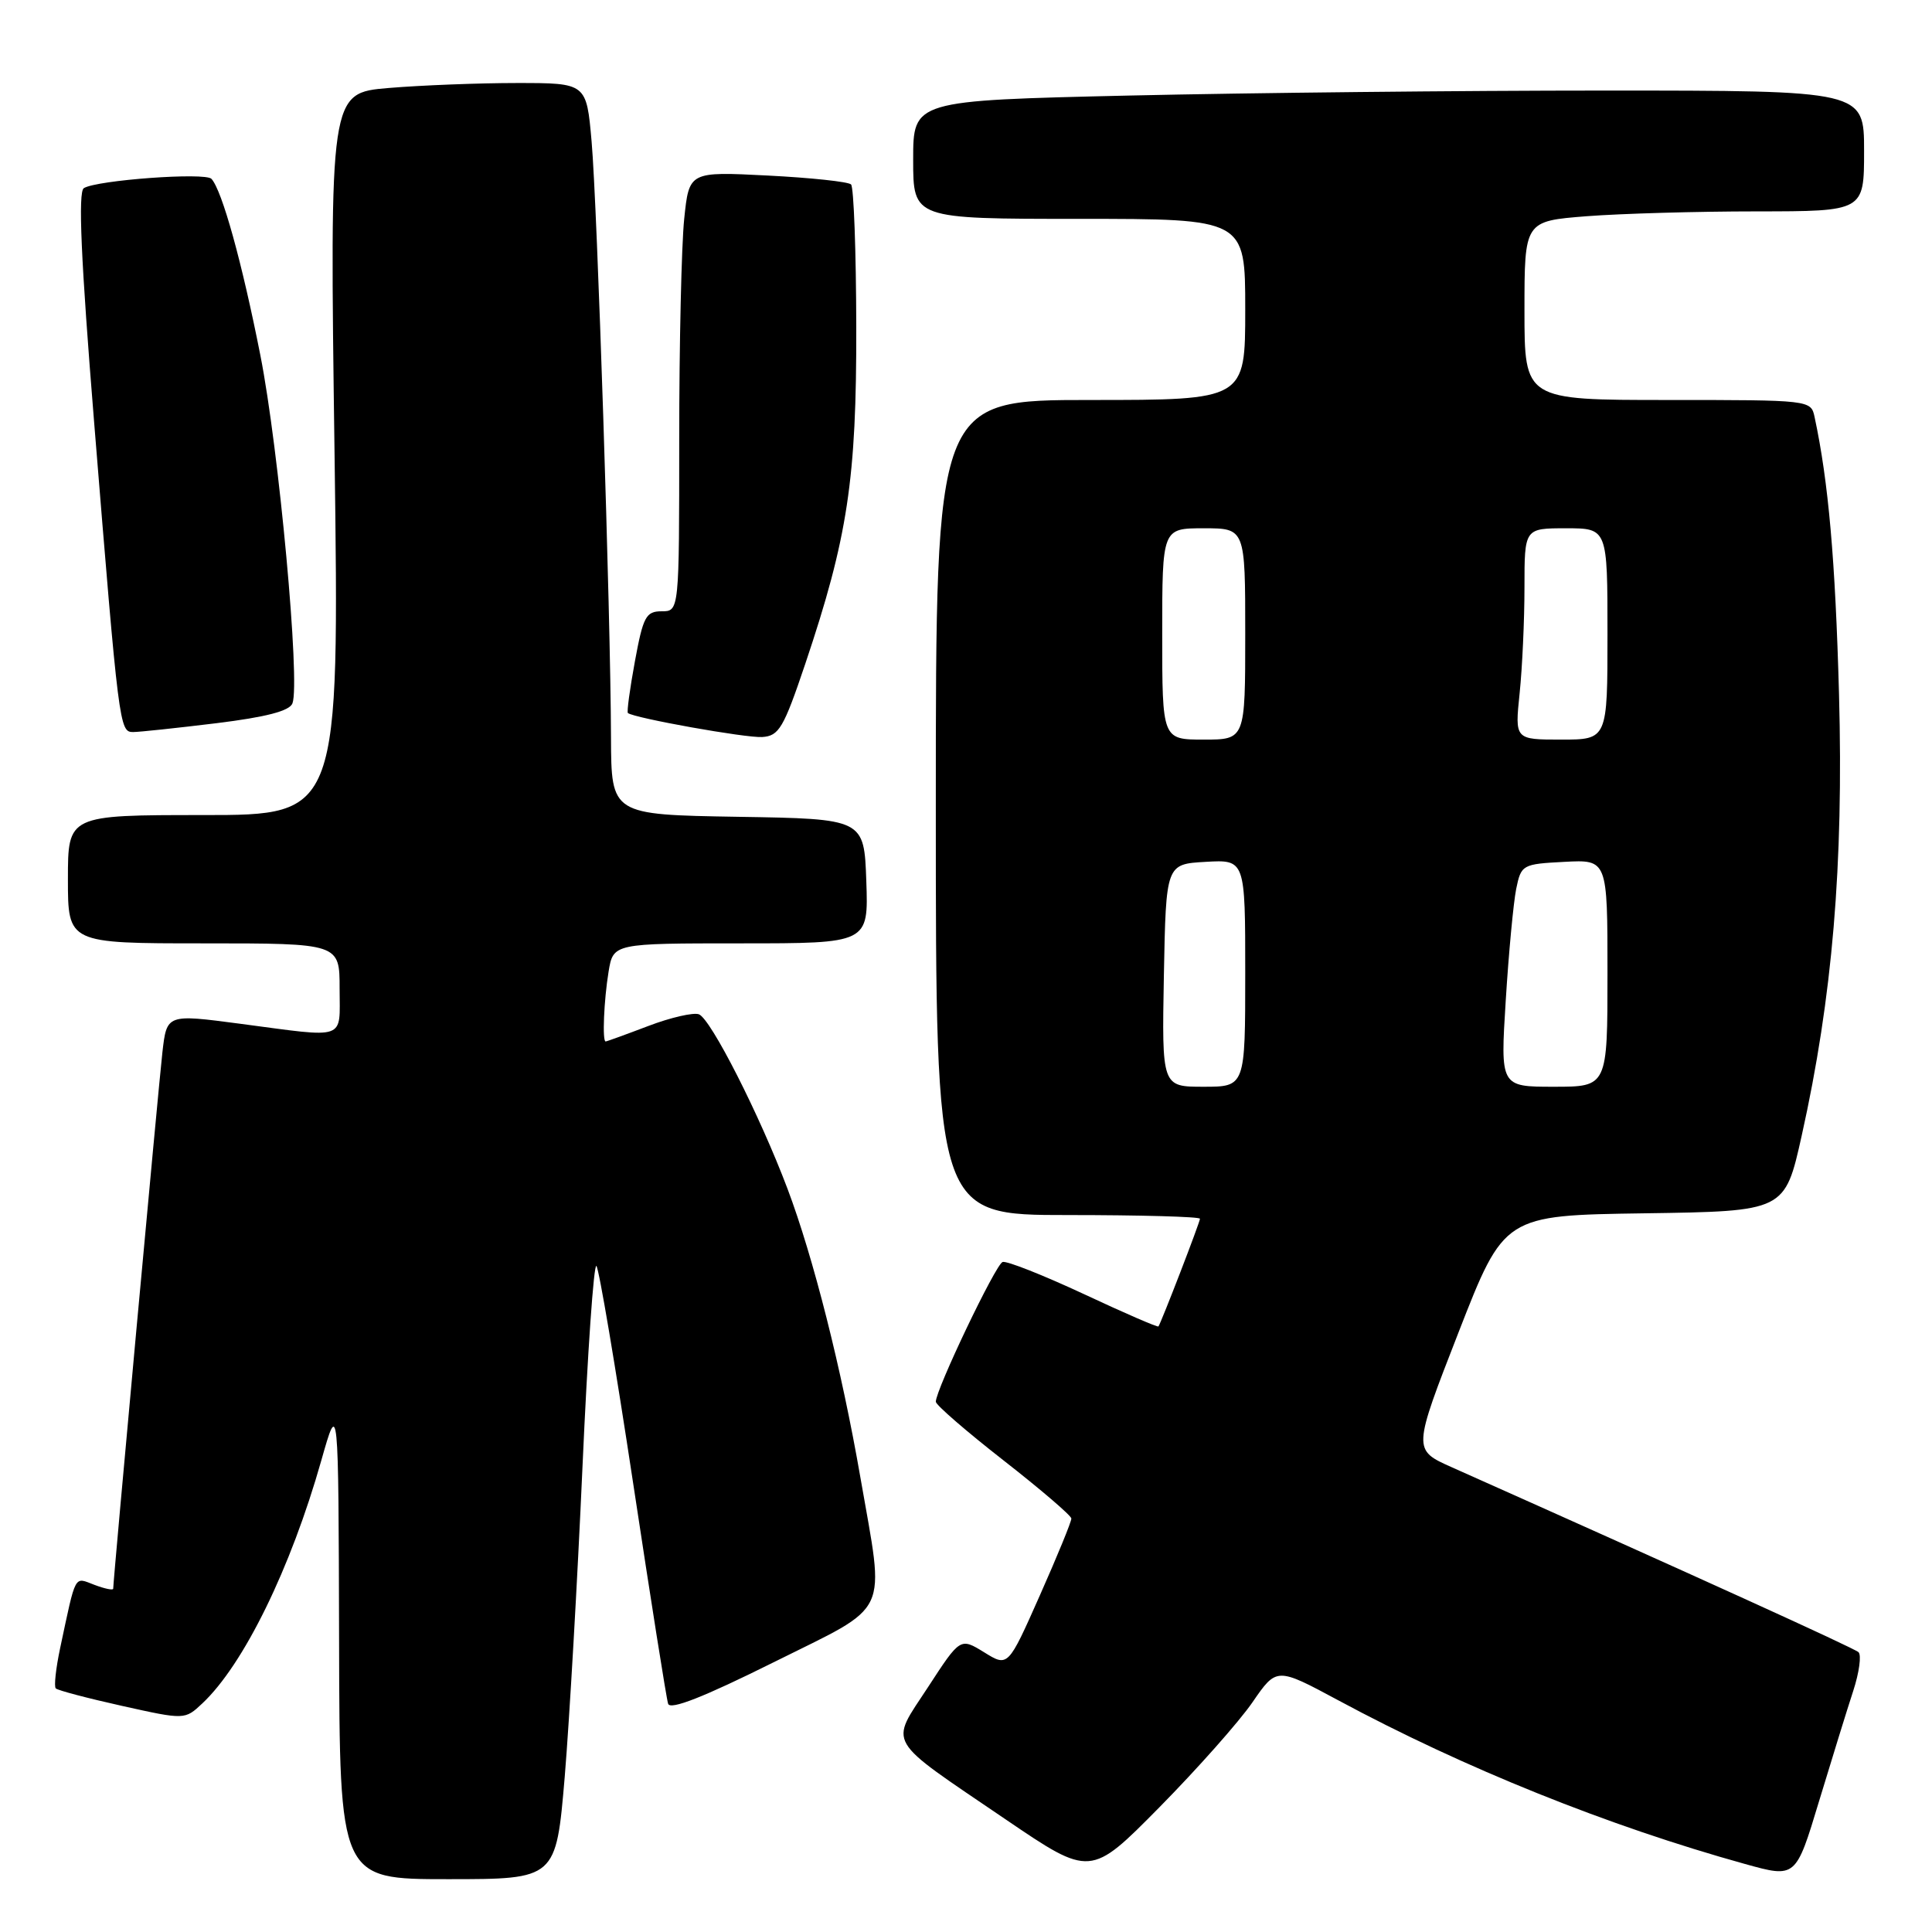 <?xml version="1.0" encoding="UTF-8" standalone="no"?>
<!DOCTYPE svg PUBLIC "-//W3C//DTD SVG 1.1//EN" "http://www.w3.org/Graphics/SVG/1.1/DTD/svg11.dtd" >
<svg xmlns="http://www.w3.org/2000/svg" xmlns:xlink="http://www.w3.org/1999/xlink" version="1.1" viewBox="0 0 256 256">
 <g >
 <path fill="currentColor"
d=" M 74.83 235.42 C 75.45 227.95 76.51 209.50 77.18 194.42 C 77.85 179.34 78.68 167.34 79.03 167.75 C 79.38 168.16 81.56 181.10 83.89 196.50 C 86.22 211.90 88.30 225.07 88.53 225.76 C 88.81 226.62 93.27 224.86 102.47 220.28 C 118.22 212.43 117.25 214.48 114.01 195.79 C 111.51 181.38 107.77 166.59 104.35 157.52 C 100.66 147.74 94.19 135.01 92.61 134.40 C 91.89 134.13 88.86 134.82 85.90 135.95 C 82.93 137.08 80.39 138.00 80.25 138.00 C 79.79 138.00 80.02 132.53 80.64 128.75 C 81.26 125.00 81.26 125.00 98.17 125.00 C 115.08 125.00 115.08 125.00 114.79 116.75 C 114.50 108.50 114.50 108.50 97.75 108.23 C 81.00 107.95 81.00 107.95 80.96 97.73 C 80.91 81.37 79.14 27.23 78.39 18.75 C 77.71 11.00 77.71 11.00 68.50 11.00 C 63.44 11.00 55.79 11.30 51.49 11.66 C 43.68 12.32 43.68 12.32 44.33 60.16 C 44.97 108.00 44.97 108.00 26.99 108.00 C 9.00 108.00 9.00 108.00 9.00 116.50 C 9.00 125.00 9.00 125.00 27.00 125.00 C 45.00 125.00 45.00 125.00 45.00 131.00 C 45.00 137.94 46.13 137.54 31.80 135.65 C 22.10 134.37 22.10 134.37 21.52 139.43 C 21.01 143.90 15.00 209.39 15.00 210.51 C 15.00 210.75 13.88 210.52 12.51 210.00 C 9.78 208.97 10.11 208.35 7.97 218.38 C 7.40 221.07 7.14 223.47 7.39 223.72 C 7.64 223.98 11.59 225.02 16.17 226.04 C 24.49 227.89 24.49 227.89 26.82 225.70 C 32.29 220.56 38.53 207.81 42.58 193.50 C 44.85 185.50 44.85 185.50 44.93 217.25 C 45.00 249.00 45.00 249.00 59.34 249.00 C 73.68 249.00 73.68 249.00 74.83 235.42 Z  M 165.96 225.56 C 169.16 220.91 169.16 220.91 177.33 225.30 C 193.97 234.26 213.10 241.96 231.23 246.99 C 237.96 248.86 237.96 248.86 241.03 238.68 C 242.73 233.08 244.76 226.50 245.56 224.06 C 246.36 221.61 246.67 219.30 246.26 218.92 C 245.64 218.36 224.52 208.76 192.35 194.41 C 187.20 192.11 187.20 192.11 193.25 176.58 C 199.31 161.04 199.31 161.04 217.90 160.77 C 236.50 160.50 236.50 160.50 238.73 150.50 C 242.81 132.19 244.29 114.62 243.68 92.00 C 243.19 74.17 242.28 63.83 240.44 55.25 C 239.96 53.01 239.86 53.00 220.98 53.00 C 202.00 53.00 202.00 53.00 202.00 41.15 C 202.00 29.30 202.00 29.30 210.25 28.65 C 214.79 28.30 224.91 28.01 232.75 28.01 C 247.00 28.00 247.00 28.00 247.00 20.00 C 247.00 12.00 247.00 12.00 212.66 12.00 C 193.78 12.00 165.43 12.30 149.66 12.66 C 121.00 13.32 121.00 13.32 121.00 21.16 C 121.00 29.00 121.00 29.00 143.00 29.00 C 165.00 29.00 165.00 29.00 165.00 41.00 C 165.00 53.00 165.00 53.00 144.50 53.00 C 124.00 53.00 124.00 53.00 124.00 107.00 C 124.00 161.00 124.00 161.00 141.50 161.00 C 151.12 161.00 159.00 161.22 159.00 161.49 C 159.00 161.95 153.89 175.19 153.50 175.76 C 153.40 175.90 148.93 173.96 143.57 171.45 C 138.20 168.95 133.38 167.04 132.85 167.22 C 131.93 167.52 124.00 184.14 124.00 185.74 C 124.00 186.16 128.03 189.65 132.96 193.50 C 137.89 197.35 141.94 200.82 141.96 201.21 C 141.98 201.60 140.10 206.19 137.78 211.41 C 133.57 220.90 133.57 220.90 130.41 218.94 C 127.24 216.99 127.24 216.99 122.97 223.55 C 117.86 231.38 117.11 230.10 133.24 241.07 C 144.50 248.72 144.50 248.72 153.63 239.47 C 158.65 234.38 164.20 228.12 165.96 225.56 Z  M 106.69 88.00 C 112.34 71.20 113.50 63.50 113.46 43.30 C 113.44 33.28 113.13 24.80 112.77 24.44 C 112.42 24.08 107.44 23.55 101.72 23.26 C 91.31 22.73 91.31 22.73 90.66 29.01 C 90.30 32.47 90.00 45.58 90.00 58.15 C 90.00 81.00 90.00 81.00 87.67 81.00 C 85.59 81.00 85.22 81.71 84.13 87.62 C 83.46 91.26 83.04 94.35 83.20 94.48 C 84.03 95.15 98.84 97.80 100.99 97.66 C 103.22 97.52 103.83 96.48 106.69 88.00 Z  M 28.66 95.83 C 35.24 95.02 38.37 94.21 38.75 93.20 C 39.81 90.46 36.95 59.48 34.50 47.08 C 32.07 34.76 29.43 25.24 28.02 23.70 C 27.21 22.81 12.85 23.86 11.11 24.93 C 10.33 25.41 10.72 34.34 12.48 56.05 C 15.74 96.30 15.83 97.00 17.63 97.00 C 18.45 97.00 23.41 96.47 28.66 95.83 Z  M 154.22 129.25 C 154.50 114.50 154.50 114.50 159.75 114.20 C 165.00 113.90 165.00 113.90 165.00 128.95 C 165.00 144.00 165.00 144.00 159.47 144.00 C 153.95 144.00 153.95 144.00 154.22 129.25 Z  M 199.52 132.55 C 199.91 126.24 200.54 119.61 200.90 117.80 C 201.56 114.58 201.71 114.49 207.29 114.20 C 213.00 113.90 213.00 113.90 213.00 128.95 C 213.00 144.00 213.00 144.00 205.90 144.00 C 198.80 144.00 198.80 144.00 199.52 132.55 Z  M 154.00 84.00 C 154.00 70.00 154.00 70.00 159.50 70.00 C 165.00 70.00 165.00 70.00 165.00 84.00 C 165.00 98.00 165.00 98.00 159.50 98.00 C 154.00 98.00 154.00 98.00 154.00 84.00 Z  M 201.36 91.85 C 201.71 88.47 202.00 82.17 202.00 77.85 C 202.00 70.00 202.00 70.00 207.50 70.00 C 213.00 70.00 213.00 70.00 213.00 84.00 C 213.00 98.00 213.00 98.00 206.86 98.00 C 200.72 98.00 200.72 98.00 201.36 91.85 Z "/>
</g>
</svg>